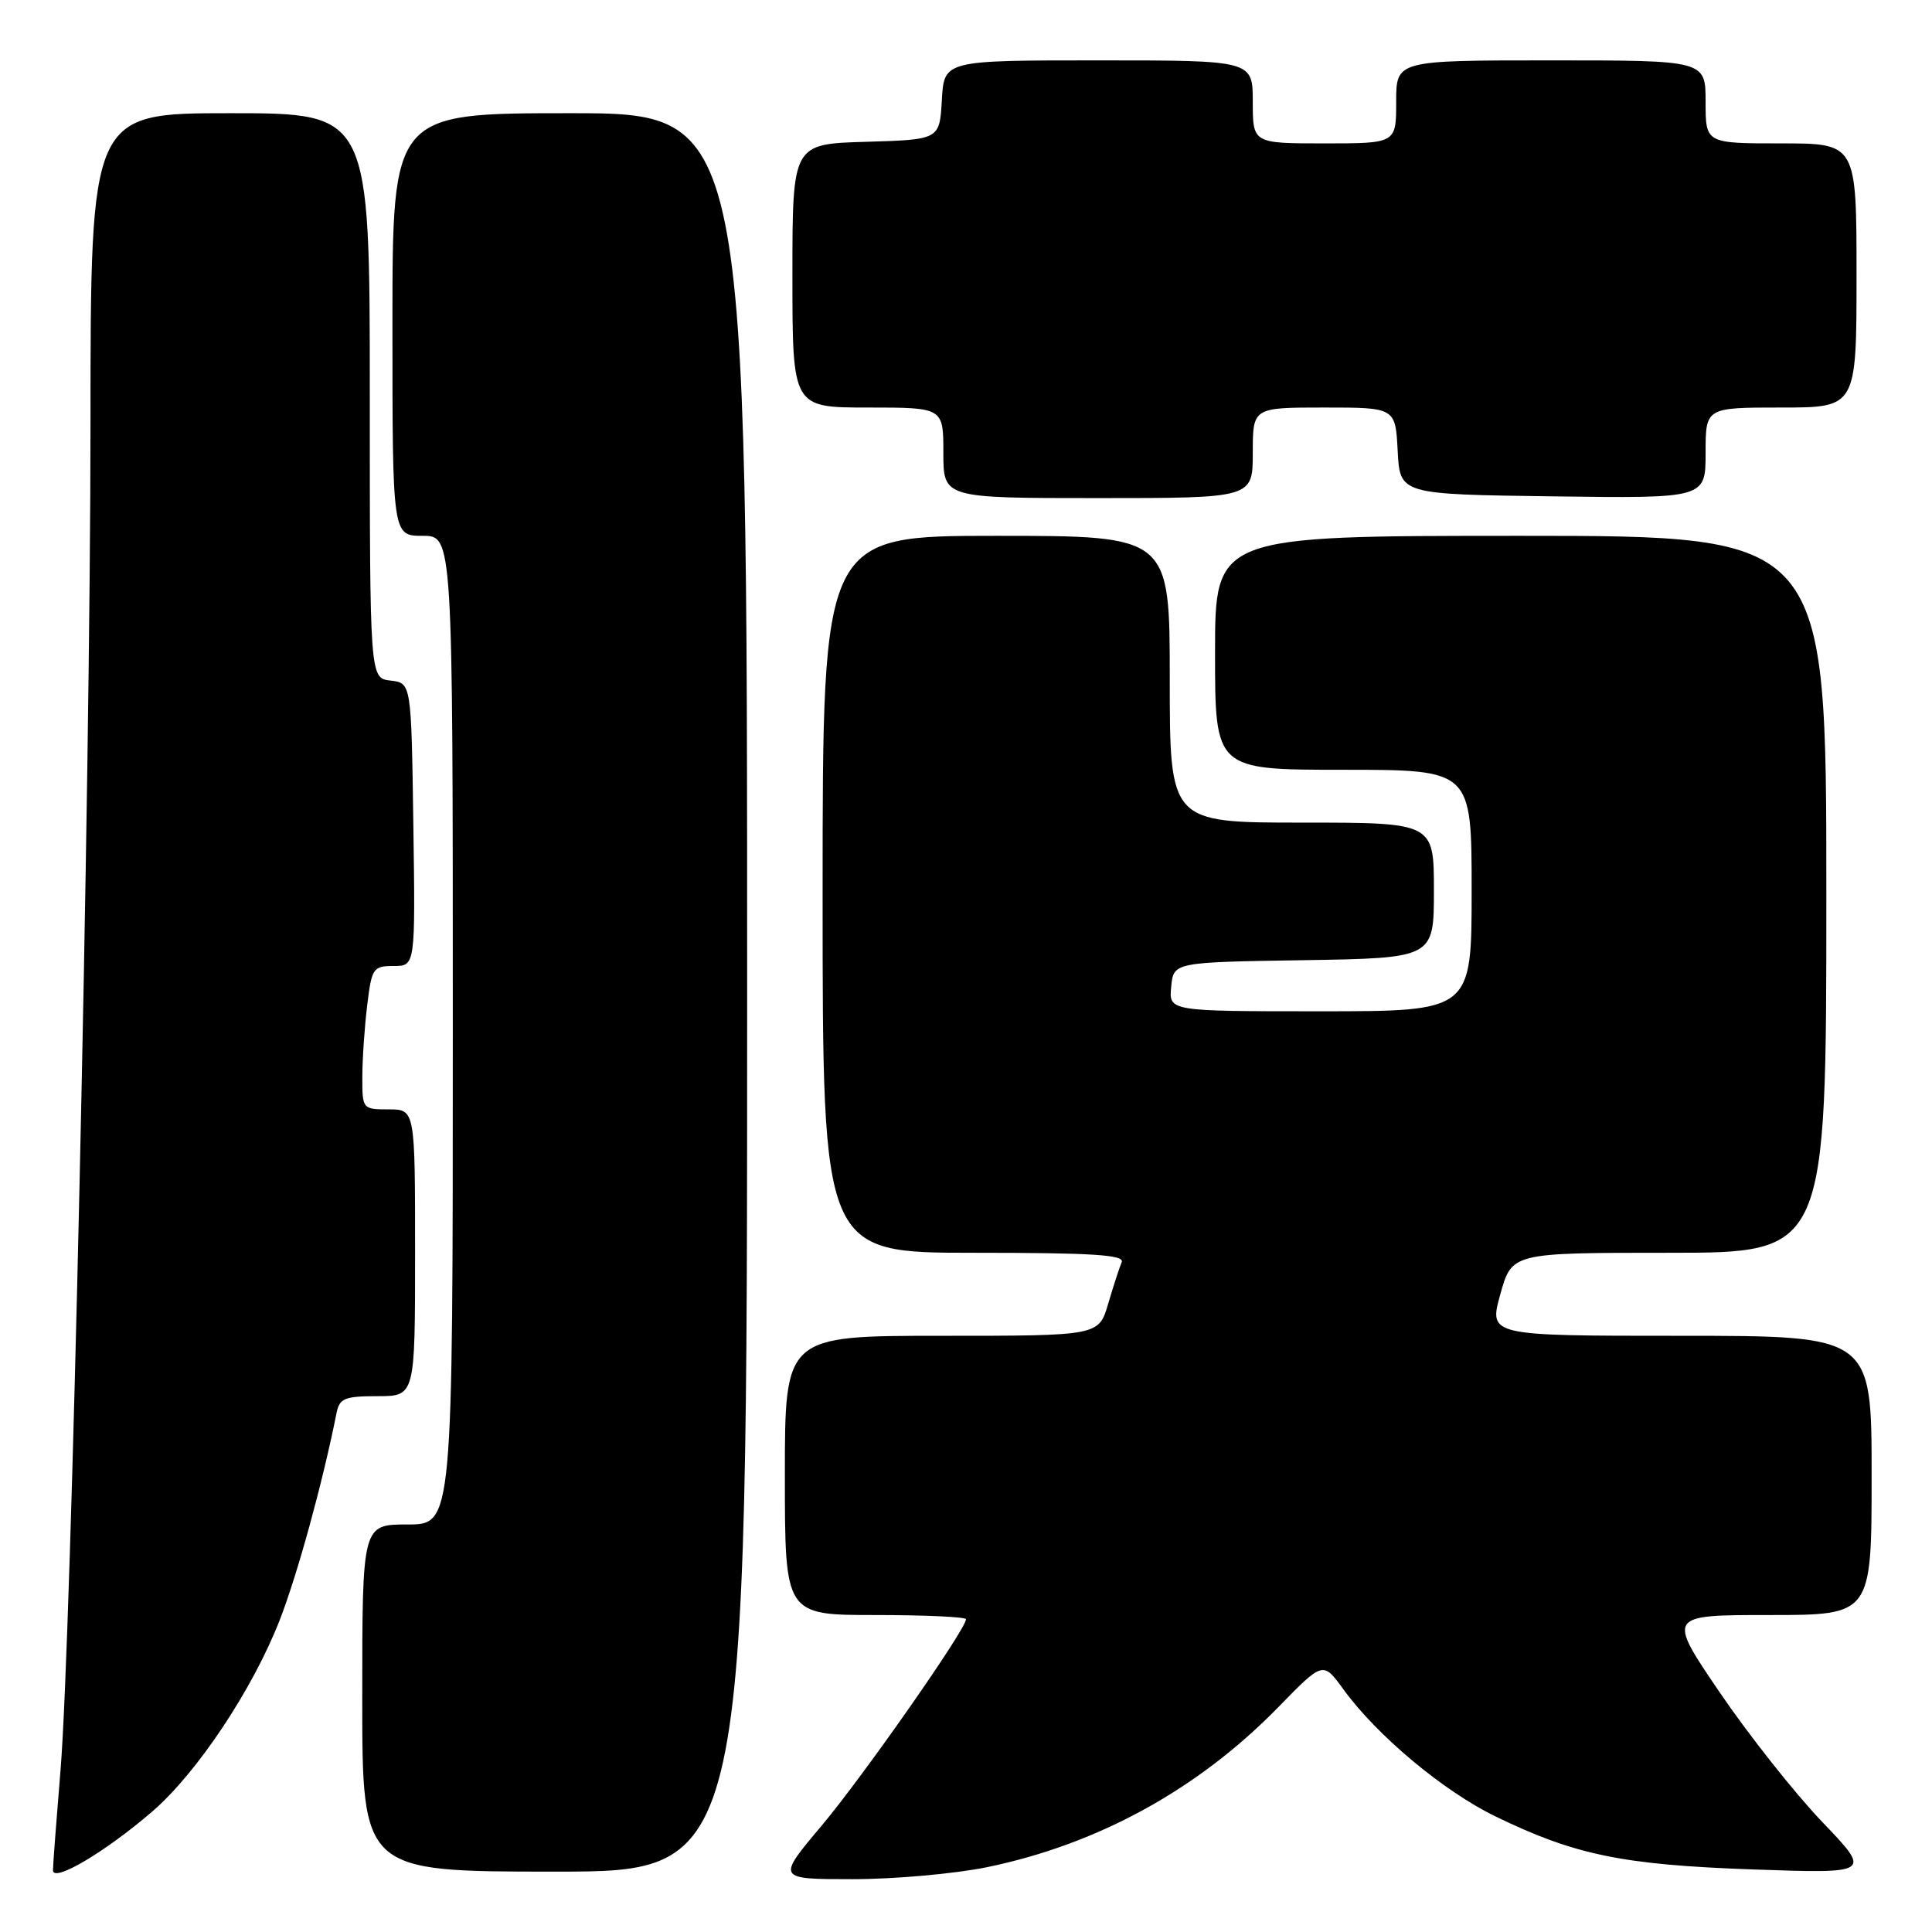 <?xml version="1.0" encoding="UTF-8" standalone="no"?>
<!DOCTYPE svg PUBLIC "-//W3C//DTD SVG 1.1//EN" "http://www.w3.org/Graphics/SVG/1.1/DTD/svg11.dtd" >
<svg xmlns="http://www.w3.org/2000/svg" xmlns:xlink="http://www.w3.org/1999/xlink" version="1.1" viewBox="0 0 256 256">
 <g >
 <path fill="currentColor"
d=" M 20.16 240.05 C 26.10 234.94 33.52 223.80 37.09 214.60 C 39.43 208.56 42.75 196.48 44.59 187.25 C 44.98 185.28 45.65 185.00 50.02 185.00 C 55.00 185.00 55.00 185.00 55.00 166.00 C 55.00 147.00 55.00 147.00 51.50 147.00 C 48.05 147.00 48.00 146.94 48.01 142.75 C 48.01 140.41 48.30 136.14 48.65 133.25 C 49.25 128.28 49.43 128.00 52.16 128.00 C 55.04 128.00 55.04 128.00 54.77 109.25 C 54.50 90.50 54.50 90.50 51.75 90.18 C 49.00 89.87 49.00 89.87 49.00 52.43 C 49.00 15.00 49.00 15.00 30.50 15.00 C 12.00 15.00 12.00 15.00 11.99 56.25 C 11.98 104.24 9.46 217.15 8.02 234.55 C 7.48 241.12 7.02 247.09 7.02 247.81 C 7.00 249.51 13.90 245.44 20.16 240.05 Z  M 130.79 247.41 C 145.52 244.37 158.78 237.08 169.41 226.18 C 175.31 220.13 175.31 220.13 177.98 223.81 C 182.43 229.95 191.24 237.32 198.13 240.67 C 208.64 245.79 214.98 247.10 232.25 247.71 C 248.01 248.26 248.01 248.26 241.45 241.41 C 237.84 237.64 231.74 229.93 227.89 224.28 C 220.90 214.00 220.90 214.00 234.45 214.00 C 248.00 214.00 248.00 214.00 248.00 195.50 C 248.00 177.00 248.00 177.00 222.63 177.00 C 197.27 177.00 197.27 177.00 198.80 171.50 C 200.33 166.00 200.33 166.00 221.16 166.00 C 242.00 166.00 242.00 166.00 242.00 118.50 C 242.00 71.00 242.00 71.00 201.50 71.00 C 161.00 71.00 161.00 71.00 161.00 86.50 C 161.00 102.00 161.00 102.00 178.00 102.00 C 195.00 102.00 195.00 102.00 195.00 118.00 C 195.00 134.00 195.00 134.00 174.94 134.00 C 154.87 134.00 154.87 134.00 155.19 130.75 C 155.50 127.50 155.50 127.50 172.75 127.23 C 190.00 126.95 190.00 126.95 190.00 117.98 C 190.00 109.00 190.00 109.00 172.50 109.00 C 155.00 109.00 155.00 109.00 155.00 90.00 C 155.00 71.00 155.00 71.00 132.00 71.00 C 109.00 71.00 109.00 71.00 109.00 118.50 C 109.00 166.00 109.00 166.00 129.08 166.00 C 144.77 166.00 149.05 166.27 148.63 167.25 C 148.33 167.94 147.53 170.41 146.84 172.75 C 145.59 177.00 145.59 177.00 124.79 177.00 C 104.00 177.00 104.00 177.00 104.00 195.50 C 104.00 214.00 104.00 214.00 116.00 214.00 C 122.60 214.00 128.00 214.25 128.00 214.56 C 128.00 215.88 114.35 235.40 108.88 241.90 C 102.90 249.00 102.90 249.00 112.99 249.00 C 118.54 249.00 126.55 248.28 130.79 247.41 Z  M 99.00 131.50 C 99.00 15.00 99.00 15.00 75.50 15.00 C 52.00 15.00 52.00 15.00 52.00 43.00 C 52.00 71.00 52.00 71.00 56.00 71.00 C 60.00 71.00 60.00 71.00 60.00 136.50 C 60.00 202.00 60.00 202.00 54.00 202.00 C 48.00 202.00 48.00 202.00 48.00 225.00 C 48.00 248.00 48.00 248.00 73.50 248.00 C 99.00 248.00 99.00 248.00 99.00 131.50 Z  M 166.00 60.00 C 166.00 54.00 166.00 54.00 175.45 54.00 C 184.90 54.00 184.90 54.00 185.20 59.75 C 185.50 65.50 185.50 65.50 205.75 65.77 C 226.00 66.04 226.00 66.04 226.00 60.02 C 226.00 54.00 226.00 54.00 236.00 54.00 C 246.00 54.00 246.00 54.00 246.00 36.50 C 246.00 19.00 246.00 19.00 236.00 19.00 C 226.00 19.00 226.00 19.00 226.00 13.50 C 226.00 8.00 226.00 8.00 205.50 8.00 C 185.00 8.00 185.00 8.00 185.00 13.50 C 185.00 19.00 185.00 19.00 175.50 19.00 C 166.00 19.00 166.00 19.00 166.00 13.50 C 166.00 8.00 166.00 8.00 145.55 8.00 C 125.10 8.00 125.10 8.00 124.80 13.25 C 124.50 18.50 124.50 18.50 114.75 18.79 C 105.00 19.07 105.00 19.07 105.00 36.54 C 105.00 54.00 105.00 54.00 115.00 54.00 C 125.00 54.00 125.00 54.00 125.00 60.00 C 125.00 66.00 125.00 66.00 145.50 66.00 C 166.00 66.00 166.00 66.00 166.00 60.00 Z "/>
</g>
</svg>